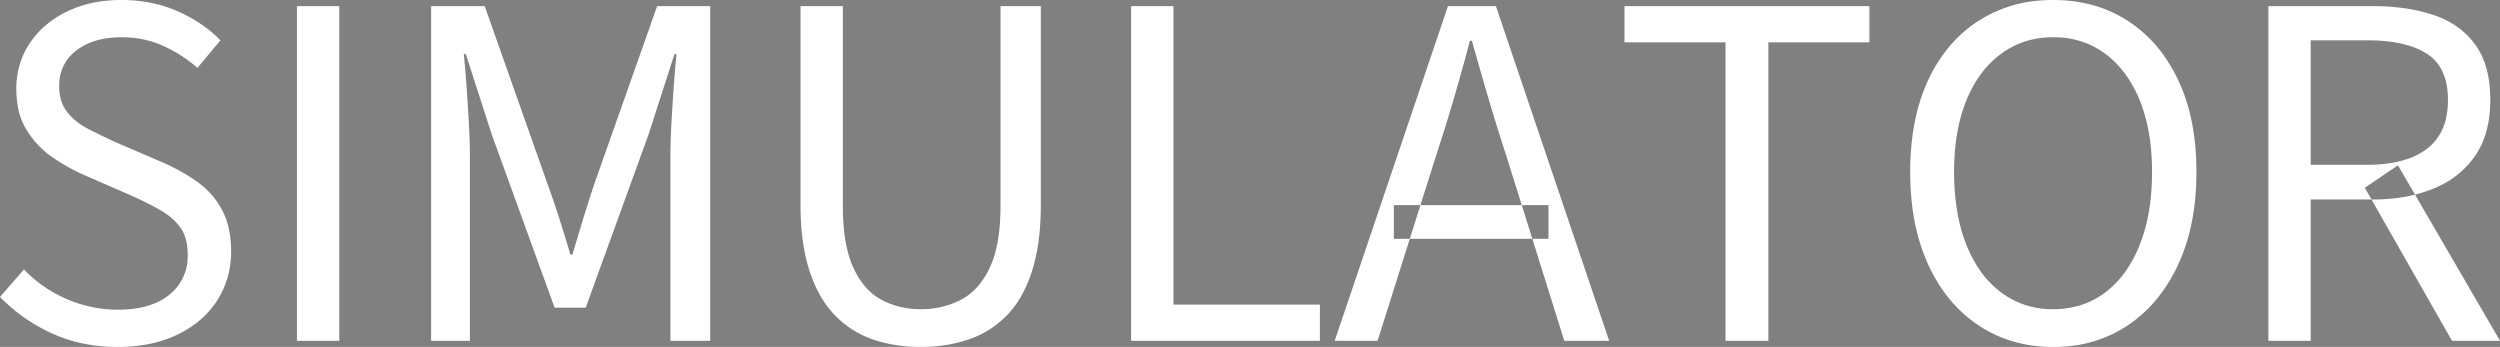 <svg width="352.8" height="48.961" viewBox="0 0 352.8 48.961" xmlns="http://www.w3.org/2000/svg"><rect x="0" y="0" width="352.8" height="48.961" fill="#808080" stroke="none"/><g id="svgGroup" stroke-linecap="round" fill-rule="evenodd" font-size="9pt" stroke="#000000" stroke-width="0mm" fill="#ffffff" style="stroke:#000000;stroke-width:0mm;fill:#ffffff"><path d="M 66.312 48.097 L 60.84 48.097 L 60.84 0.865 L 68.4 0.865 L 77.328 26.137 Q 78.192 28.513 78.948 30.889 Q 79.704 33.265 80.496 35.929 L 80.784 35.929 Q 81.576 33.265 82.296 30.889 Q 83.016 28.513 83.808 26.137 L 92.736 0.865 L 100.224 0.865 L 100.224 48.097 L 94.608 48.097 L 94.608 22.105 A 72.067 72.067 0 0 1 94.643 19.909 Q 94.679 18.731 94.752 17.425 Q 94.896 14.833 95.076 12.277 Q 95.256 9.721 95.472 7.633 L 95.184 7.633 L 91.512 19.009 L 82.656 43.417 L 78.264 43.417 L 69.408 19.009 L 65.736 7.633 L 65.448 7.633 Q 65.664 9.721 65.844 12.277 Q 66.024 14.833 66.168 17.425 Q 66.31 19.975 66.312 22.038 A 60.672 60.672 0 0 1 66.312 22.105 L 66.312 48.097 Z M 112.968 28.873 L 112.968 0.865 L 118.944 0.865 L 118.944 29.017 Q 118.944 34.561 120.42 37.765 Q 121.896 40.969 124.38 42.301 A 11.307 11.307 0 0 0 128.914 43.593 A 13.704 13.704 0 0 0 129.96 43.633 A 12.48 12.48 0 0 0 133.962 43.003 A 11.478 11.478 0 0 0 135.612 42.301 A 8.325 8.325 0 0 0 138.384 39.924 A 11.906 11.906 0 0 0 139.68 37.765 A 13.534 13.534 0 0 0 140.594 35.064 Q 141.192 32.503 141.192 29.017 L 141.192 0.865 L 146.88 0.865 L 146.88 28.873 Q 146.88 33.374 146.049 36.784 A 21.241 21.241 0 0 1 145.62 38.305 A 19.025 19.025 0 0 1 144.331 41.385 Q 143.406 43.122 142.178 44.407 A 11.842 11.842 0 0 1 142.056 44.533 Q 139.752 46.873 136.656 47.917 A 20.153 20.153 0 0 1 131.511 48.911 A 23.746 23.746 0 0 1 129.96 48.961 A 22.483 22.483 0 0 1 125.815 48.593 A 18.621 18.621 0 0 1 123.228 47.917 Q 120.168 46.873 117.864 44.533 A 13.587 13.587 0 0 1 115.7 41.609 Q 114.927 40.226 114.346 38.545 A 22.931 22.931 0 0 1 114.264 38.305 A 23.231 23.231 0 0 1 113.378 34.586 Q 112.968 31.991 112.968 28.873 Z M 0 41.905 L 3.384 38.017 Q 5.904 40.681 9.396 42.193 Q 12.888 43.705 16.632 43.705 Q 19.936 43.705 22.2 42.646 A 8.068 8.068 0 0 0 23.904 41.581 A 6.784 6.784 0 0 0 26.473 36.637 A 8.745 8.745 0 0 0 26.496 36.001 A 9.303 9.303 0 0 0 26.373 34.437 Q 26.137 33.058 25.452 32.113 A 8.236 8.236 0 0 0 23.676 30.337 A 10.297 10.297 0 0 0 22.644 29.665 Q 20.88 28.657 18.648 27.649 L 11.88 24.697 Q 9.576 23.689 7.38 22.177 Q 5.184 20.665 3.744 18.325 A 9.341 9.341 0 0 1 2.585 15.362 Q 2.324 14.146 2.305 12.742 A 16.34 16.34 0 0 1 2.304 12.529 A 11.575 11.575 0 0 1 3.247 7.84 A 11.199 11.199 0 0 1 4.212 6.085 Q 6.12 3.241 9.468 1.621 A 16.086 16.086 0 0 1 14.281 0.192 A 20.626 20.626 0 0 1 17.136 0.001 A 20.528 20.528 0 0 1 22.376 0.651 A 18.03 18.03 0 0 1 25.056 1.585 A 20.397 20.397 0 0 1 28.925 3.796 A 17.294 17.294 0 0 1 31.104 5.689 L 27.864 9.577 Q 25.632 7.633 22.968 6.445 A 13.857 13.857 0 0 0 18.114 5.286 A 16.298 16.298 0 0 0 17.136 5.257 A 13.652 13.652 0 0 0 14.49 5.498 Q 12.309 5.929 10.764 7.129 A 5.958 5.958 0 0 0 8.383 11.467 A 7.782 7.782 0 0 0 8.352 12.169 A 7.112 7.112 0 0 0 8.528 13.791 A 5.087 5.087 0 0 0 9.504 15.841 A 8.597 8.597 0 0 0 11.617 17.717 A 10.464 10.464 0 0 0 12.492 18.217 Q 14.328 19.153 16.2 20.017 L 22.896 22.897 A 28.845 28.845 0 0 1 26.167 24.567 A 24.003 24.003 0 0 1 27.9 25.705 Q 30.096 27.289 31.356 29.665 A 10.282 10.282 0 0 1 32.32 32.402 Q 32.57 33.601 32.609 34.98 A 18.3 18.3 0 0 1 32.616 35.497 Q 32.616 39.241 30.708 42.301 A 12.704 12.704 0 0 1 26.723 46.28 A 16.046 16.046 0 0 1 25.164 47.161 A 16.812 16.812 0 0 1 20.652 48.616 A 23.148 23.148 0 0 1 16.56 48.961 A 23.127 23.127 0 0 1 10.457 48.178 A 20.348 20.348 0 0 1 7.344 47.053 Q 3.168 45.145 0 41.905 Z M 194.4 48.097 L 188.352 48.097 L 204.336 0.865 L 211.104 0.865 L 227.088 48.097 L 220.752 48.097 L 212.472 21.673 Q 211.176 17.713 210.024 13.789 Q 208.872 9.865 207.72 5.761 L 207.432 5.761 Q 206.352 9.865 205.2 13.789 Q 204.048 17.713 202.752 21.673 L 194.4 48.097 Z M 249.552 48.097 L 243.504 48.097 L 243.504 5.977 L 229.248 5.977 L 229.248 0.865 L 263.808 0.865 L 263.808 5.977 L 249.552 5.977 L 249.552 48.097 Z M 186.264 48.097 L 159.624 48.097 L 159.624 0.865 L 165.6 0.865 L 165.6 42.985 L 186.264 42.985 L 186.264 48.097 Z M 326.088 48.097 L 320.112 48.097 L 320.112 0.865 L 334.872 0.865 A 31.636 31.636 0 0 1 339.157 1.141 A 23.313 23.313 0 0 1 343.44 2.125 A 12.607 12.607 0 0 1 346.961 3.931 A 10.993 10.993 0 0 1 349.308 6.301 A 10.323 10.323 0 0 1 350.893 9.681 Q 351.432 11.645 351.432 14.113 Q 351.432 18.411 349.694 21.354 A 10.575 10.575 0 0 1 349.308 21.961 A 12.71 12.71 0 0 1 344.135 26.297 A 15.529 15.529 0 0 1 343.44 26.605 A 20.022 20.022 0 0 1 338.613 27.897 A 26.352 26.352 0 0 1 334.872 28.153 L 326.088 28.153 L 326.088 48.097 Z M 283.187 47.894 A 19.607 19.607 0 0 0 289.728 48.961 A 22.46 22.46 0 0 0 291.425 48.897 A 18.066 18.066 0 0 0 300.24 45.937 A 18.814 18.814 0 0 0 304.122 42.482 A 22.465 22.465 0 0 0 307.368 37.369 A 23.469 23.469 0 0 0 307.458 37.173 Q 309.96 31.692 309.96 24.265 A 43.494 43.494 0 0 0 309.957 23.769 Q 309.875 16.525 307.368 11.269 A 23.711 23.711 0 0 0 306.141 9.011 A 18.953 18.953 0 0 0 300.24 2.917 A 17.768 17.768 0 0 0 295.671 0.824 A 20.763 20.763 0 0 0 289.728 0.001 A 22.942 22.942 0 0 0 288.262 0.047 A 18.686 18.686 0 0 0 279.252 2.917 A 18.127 18.127 0 0 0 275.466 6.14 A 21.134 21.134 0 0 0 272.124 11.269 Q 270.666 14.369 270.04 18.16 A 37.466 37.466 0 0 0 269.568 24.265 A 44.639 44.639 0 0 0 269.568 24.372 Q 269.576 27.737 270.093 30.702 A 26.873 26.873 0 0 0 272.124 37.369 Q 274.68 42.913 279.252 45.937 A 17.796 17.796 0 0 0 283.187 47.894 Z M 289.728 43.633 A 12.755 12.755 0 0 0 293.984 42.942 A 11.386 11.386 0 0 0 297.108 41.257 A 13.86 13.86 0 0 0 300.545 37.4 A 18.673 18.673 0 0 0 301.968 34.525 A 23.47 23.47 0 0 0 303.291 29.621 Q 303.658 27.358 303.692 24.798 A 39.631 39.631 0 0 0 303.696 24.265 A 33.11 33.11 0 0 0 303.377 19.545 Q 303.013 17.02 302.234 14.876 A 19.567 19.567 0 0 0 301.968 14.185 A 17.484 17.484 0 0 0 300.044 10.628 A 13.538 13.538 0 0 0 297.108 7.597 A 11.772 11.772 0 0 0 290.644 5.285 A 14.792 14.792 0 0 0 289.728 5.257 Q 285.552 5.257 282.384 7.597 Q 279.216 9.937 277.488 14.185 Q 275.76 18.433 275.76 24.265 A 34.044 34.044 0 0 0 276.091 29.134 Q 276.516 32.074 277.488 34.525 A 17.791 17.791 0 0 0 279.35 38.066 A 13.549 13.549 0 0 0 282.384 41.257 A 11.881 11.881 0 0 0 289.598 43.632 A 14.599 14.599 0 0 0 289.728 43.633 Z M 47.88 48.097 L 41.904 48.097 L 41.904 0.865 L 47.88 0.865 L 47.88 48.097 Z M 326.088 5.689 L 326.088 23.257 L 334.008 23.257 A 21.742 21.742 0 0 0 337.22 23.035 Q 338.847 22.791 340.168 22.28 A 9.348 9.348 0 0 0 342.504 20.989 A 7.278 7.278 0 0 0 345.182 16.703 A 11.511 11.511 0 0 0 345.456 14.113 Q 345.456 11.057 344.158 9.189 A 5.872 5.872 0 0 0 342.504 7.597 A 10.227 10.227 0 0 0 339.864 6.415 Q 338.571 6.029 336.999 5.848 A 26.215 26.215 0 0 0 334.008 5.689 L 326.088 5.689 Z M 352.8 48.097 L 346.032 48.097 L 333.72 26.497 L 338.4 23.329 L 352.8 48.097 Z M 218.52 33.697 L 196.704 33.697 L 196.704 28.945 L 218.52 28.945 L 218.52 33.697 Z" vector-effect="non-scaling-stroke"/></g></svg>